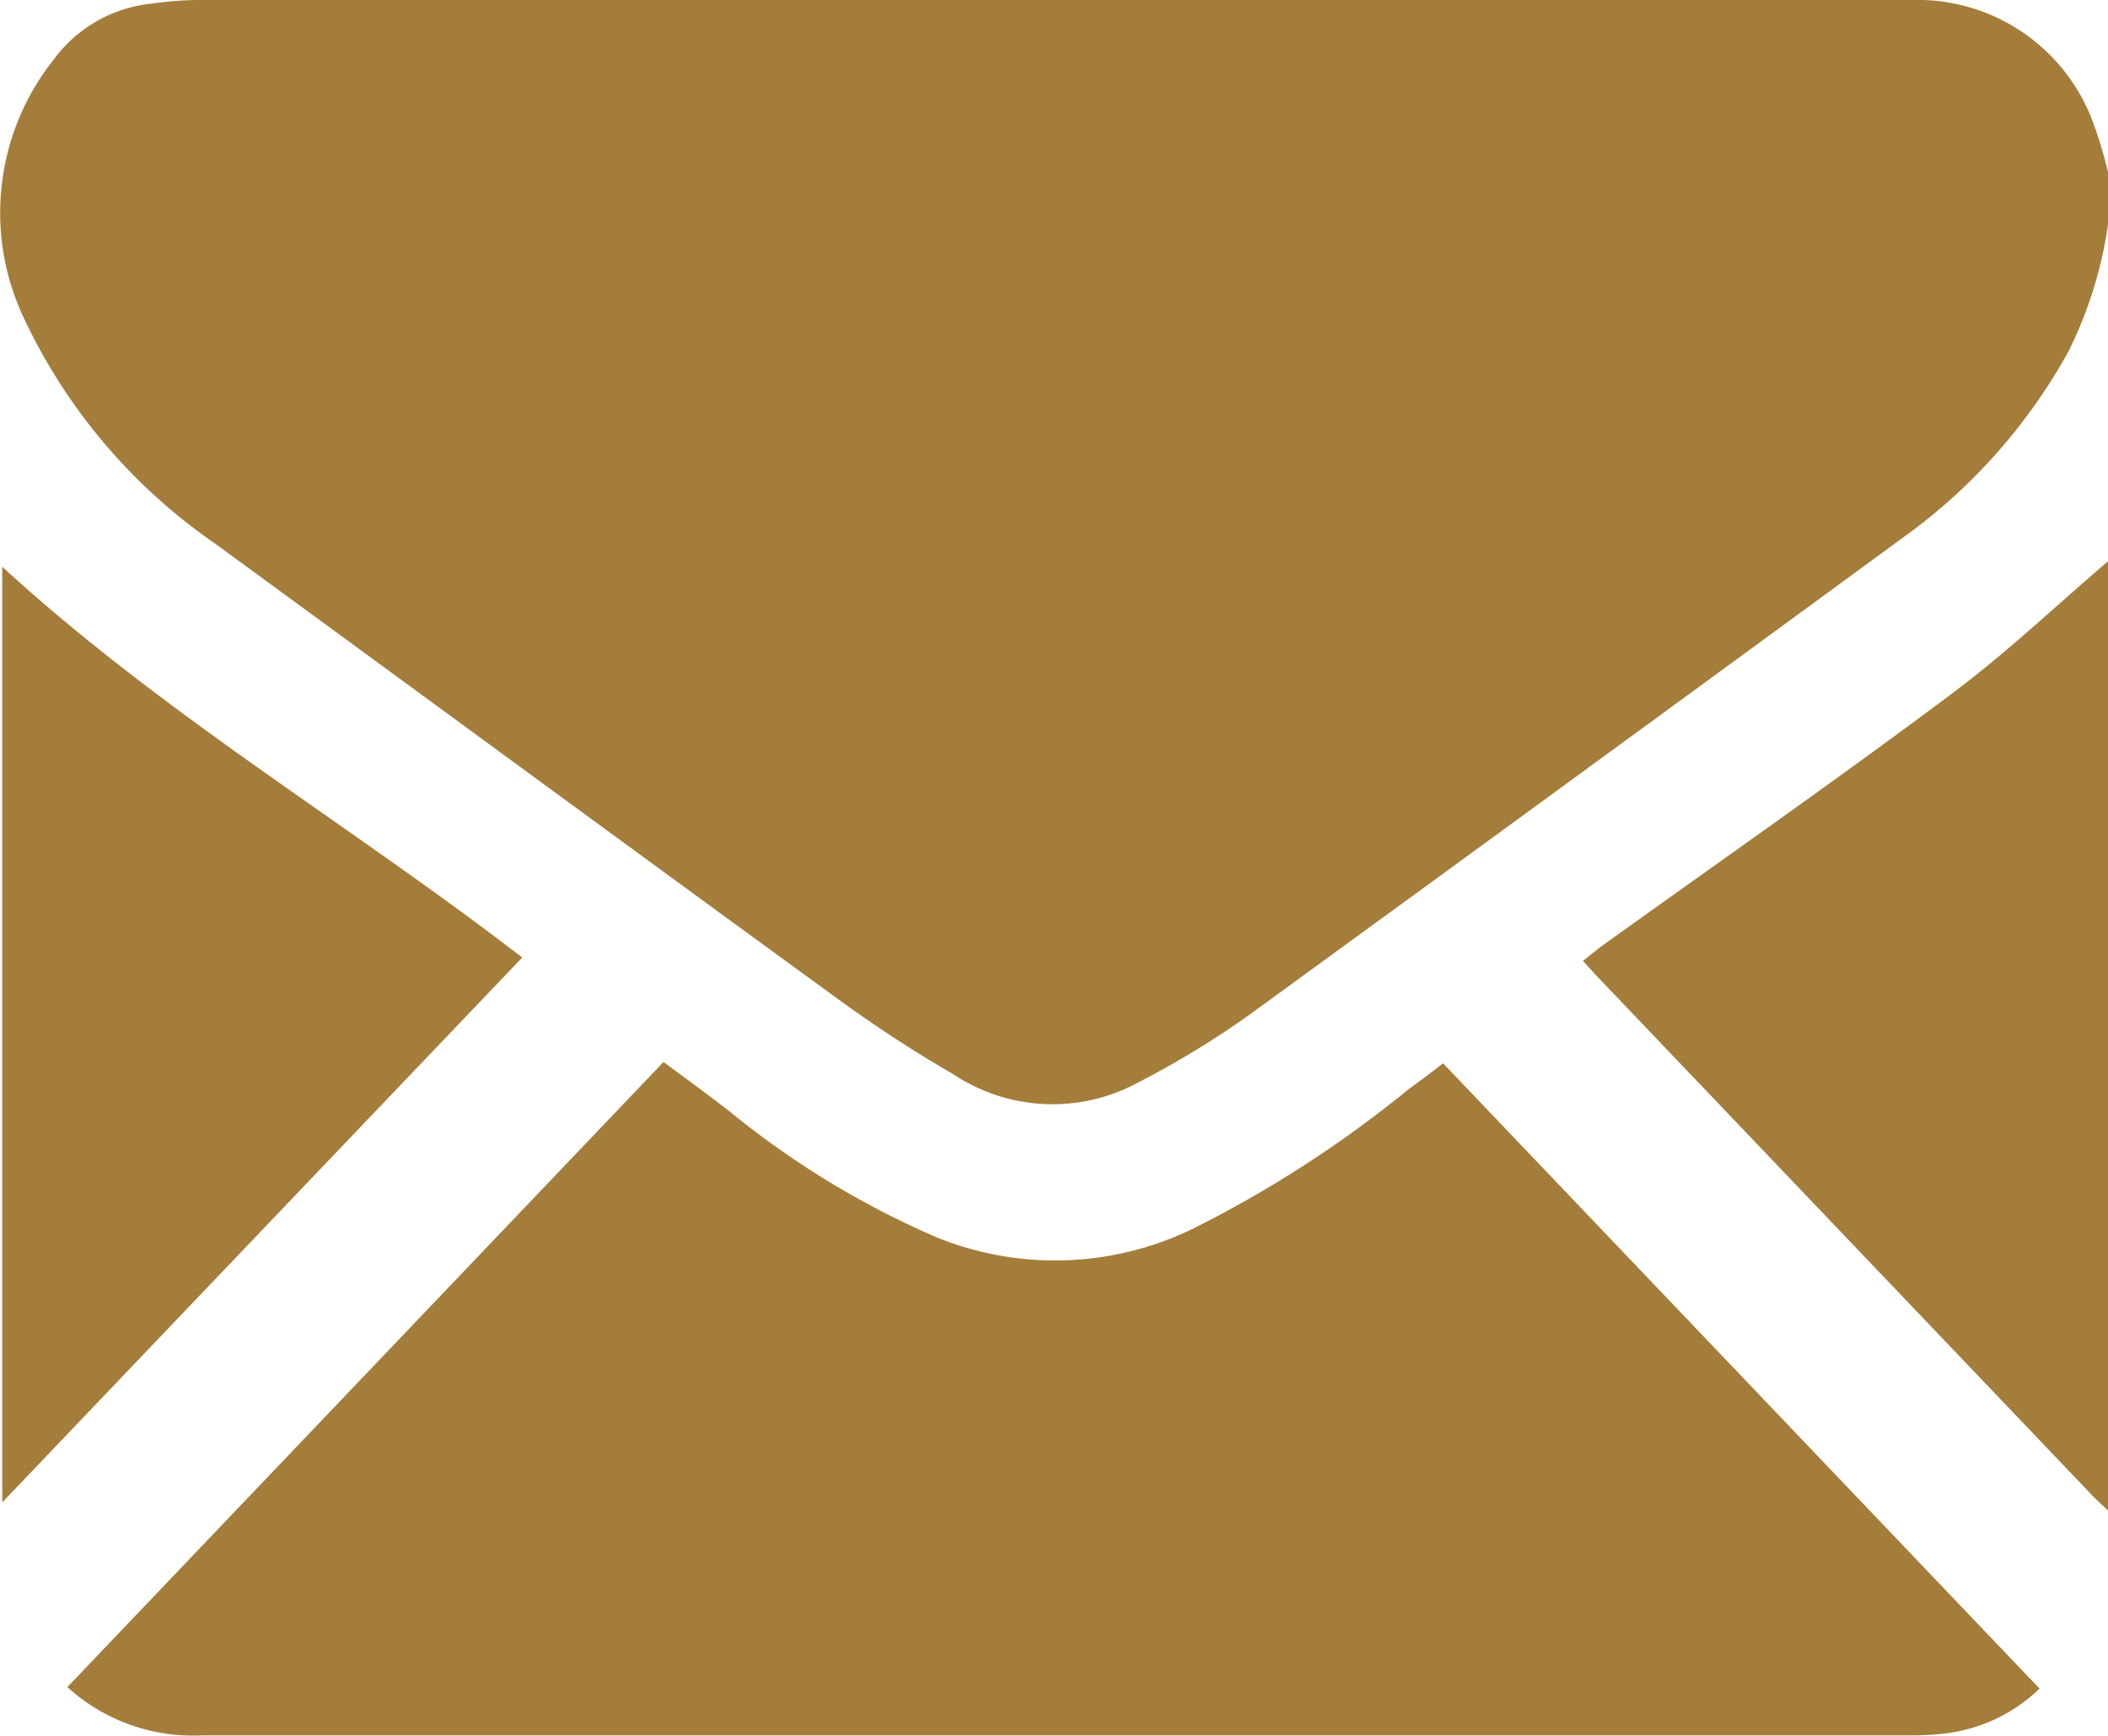 <svg xmlns="http://www.w3.org/2000/svg" width="17" height="14" viewBox="0 0 17 14">
  <defs>
    <style>
      .cls-1 {
        fill: #a47d3b;
        fill-rule: evenodd;
      }
    </style>
  </defs>
  <path id="形狀_13" data-name="形狀 13" class="cls-1" d="M475,981.813a3.393,3.393,0,0,1-.316,1.016,4.549,4.549,0,0,1-1.346,1.513q-2.637,1.932-5.28,3.855a7.361,7.361,0,0,1-.888.538,1.445,1.445,0,0,1-1.477-.068,10.494,10.494,0,0,1-.9-0.584c-1.689-1.229-3.373-2.467-5.06-3.7a4.565,4.565,0,0,1-1.544-1.825,1.984,1.984,0,0,1,.242-2.075,1.119,1.119,0,0,1,.794-0.454,2.79,2.79,0,0,1,.364-0.029h13.821a1.51,1.51,0,0,1,1.443.92,3.12,3.12,0,0,1,.148.475v0.418Zm0,10.37c-0.048-.047-0.1-0.092-0.145-0.141l-3.966-4.158c-0.038-.04-0.076-0.082-0.123-0.134,0.053-.042.1-0.081,0.146-0.116,0.944-.678,1.9-1.344,2.828-2.039,0.439-.328.841-0.71,1.26-1.068v7.656Zm-16.458,1.425,4.809-5.043c0.172,0.128.352,0.258,0.528,0.395a7.076,7.076,0,0,0,1.671,1.018,2.54,2.54,0,0,0,2.076-.071,9.365,9.365,0,0,0,1.731-1.12c0.1-.073.2-0.148,0.281-0.211l4.81,5.043a1.323,1.323,0,0,1-.8.366,2.4,2.4,0,0,1-.281.011q-6.87,0-13.739,0A1.5,1.5,0,0,1,458.545,993.608Zm-0.524-9.037c1.259,1.155,2.713,2.027,4.062,3.051l0.132,0.1-4.194,4.395v-7.543Z" transform="translate(-458 -980)"/>
</svg>
